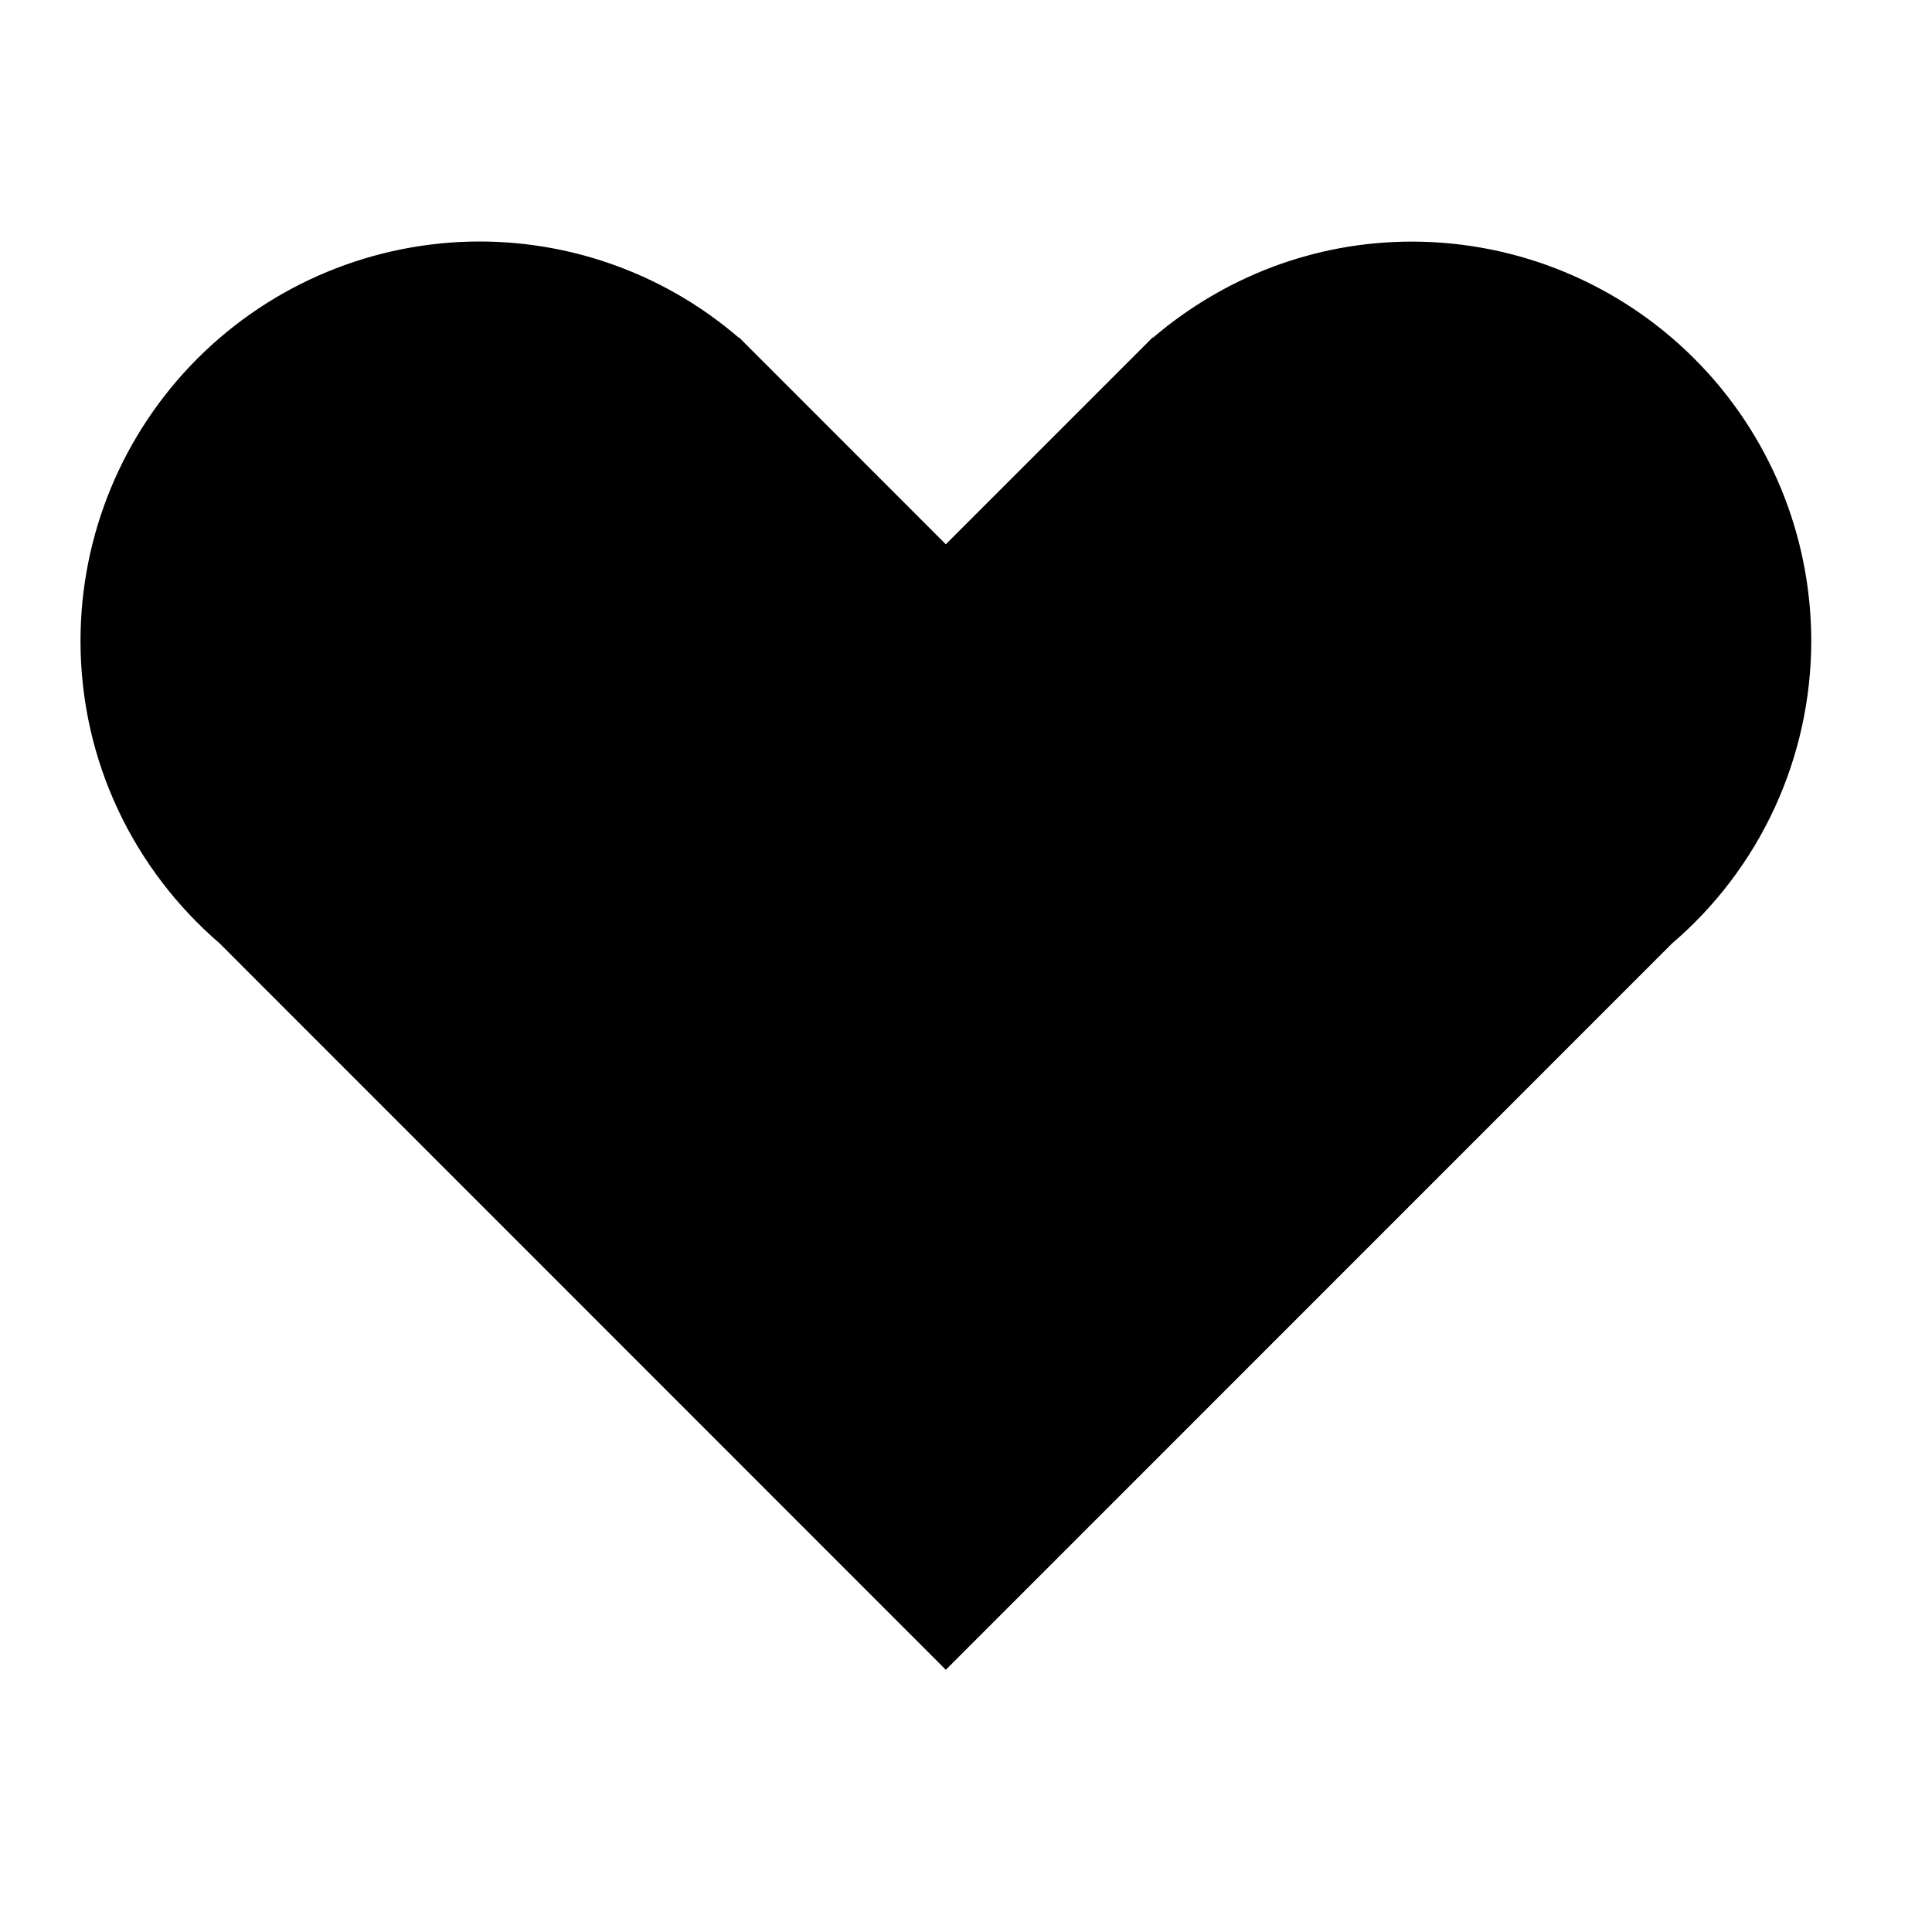 <svg xmlns="http://www.w3.org/2000/svg" viewBox="0 0 18 18" fill="currentColor">
	<path
		d="M13.154 2.251C12.232 2.251 11.391 2.592 10.741 3.147L10.738 3.144L10.697 3.186L10.324 3.559L8.812 5.071L7.301 3.559L6.928 3.186L6.887 3.144L6.884 3.147C6.213 2.569 5.357 2.251 4.471 2.25C3.484 2.25 2.538 2.642 1.84 3.34C1.142 4.038 0.75 4.984 0.75 5.971C0.75 7.099 1.254 8.107 2.046 8.789L8.812 15.557L15.579 8.789C15.986 8.441 16.312 8.009 16.536 7.522C16.759 7.036 16.875 6.507 16.875 5.972C16.875 4.985 16.483 4.038 15.785 3.341C15.087 2.643 14.141 2.251 13.154 2.251Z" />
</svg>